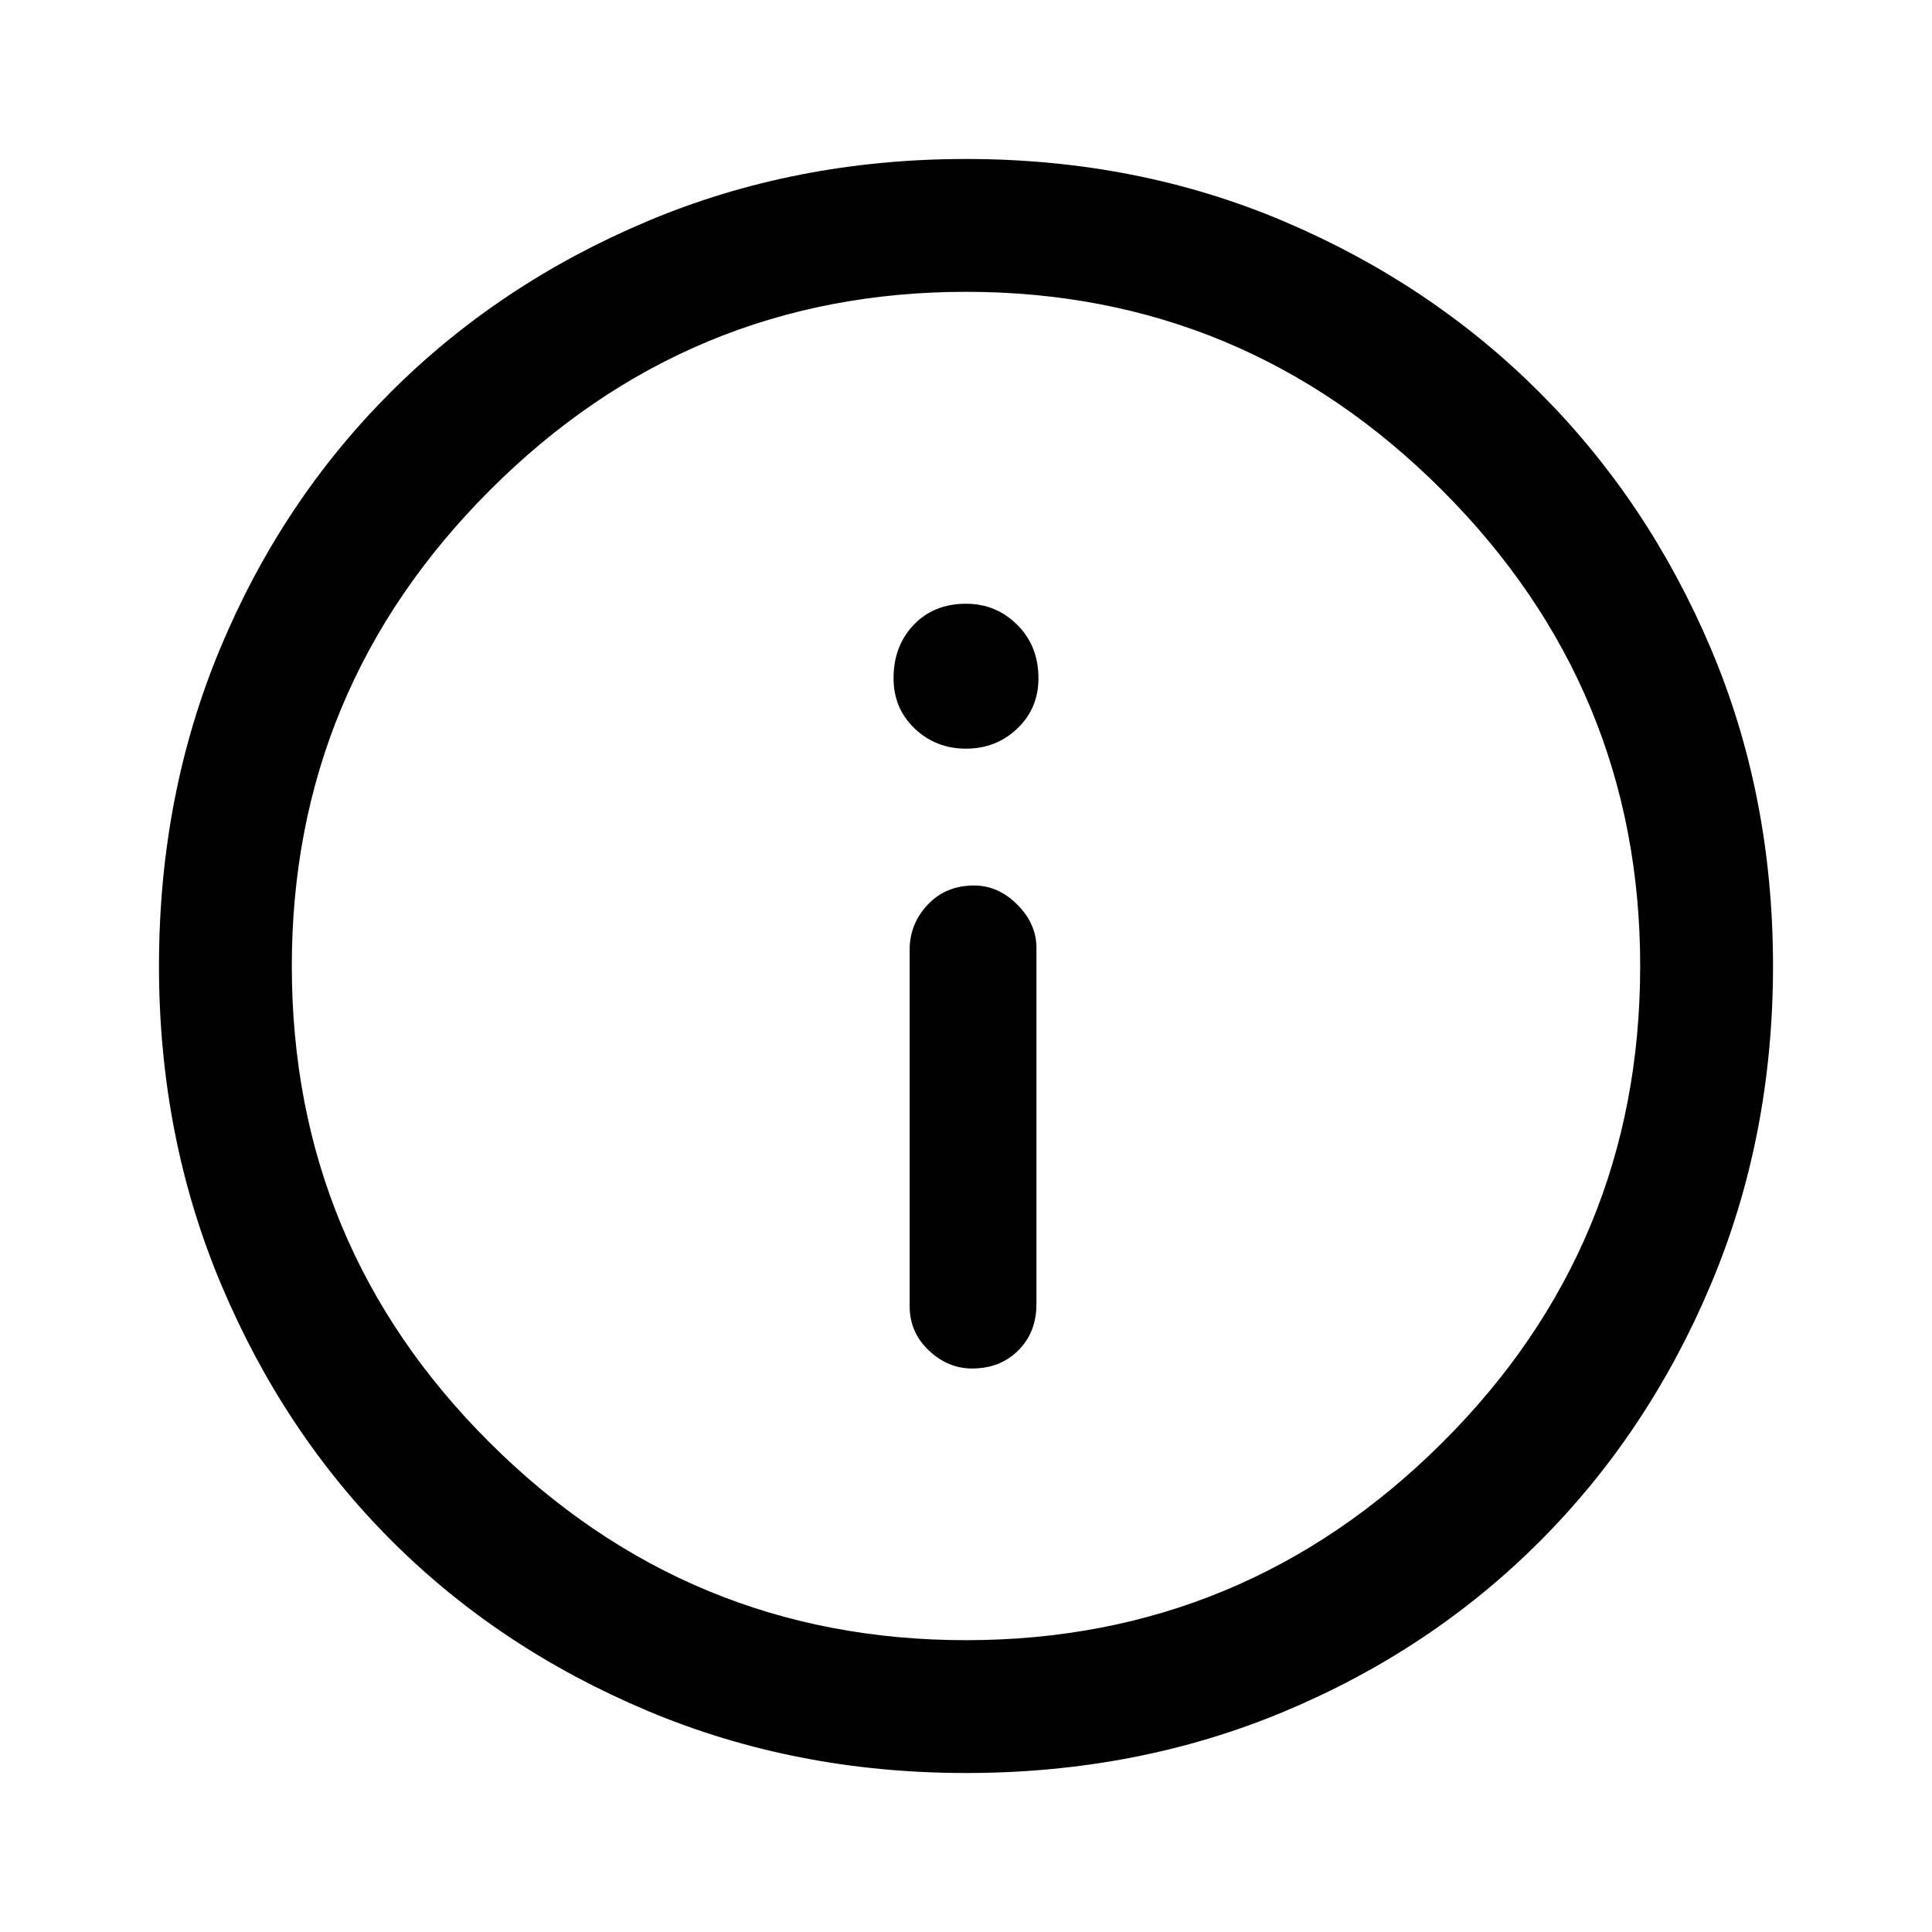 <svg xmlns="http://www.w3.org/2000/svg" height="48" width="48"><path d="M24.15 34q.7 0 1.15-.45.45-.45.45-1.15v-8.85q0-.6-.475-1.075T24.2 22q-.7 0-1.15.475-.45.475-.45 1.125v8.85q0 .65.475 1.1.475.45 1.075.45ZM24 18.6q.75 0 1.275-.5.525-.5.525-1.25 0-.8-.525-1.325Q24.75 15 24 15q-.8 0-1.3.525t-.5 1.325q0 .75.525 1.25t1.275.5Zm0 25.45q-4.25 0-7.925-1.55t-6.35-4.225Q7.05 35.6 5.5 31.925 3.95 28.25 3.95 24t1.525-7.9Q7 12.45 9.7 9.75q2.7-2.7 6.375-4.25Q19.75 3.95 24 3.95t7.9 1.55q3.65 1.55 6.35 4.25 2.7 2.7 4.25 6.35 1.55 3.65 1.55 7.9t-1.55 7.925Q40.95 35.6 38.25 38.3t-6.35 4.225Q28.25 44.05 24 44.05ZM24 24Zm0 16.75q6.9 0 11.825-4.9Q40.75 30.95 40.75 24q0-6.9-4.925-11.825Q30.9 7.25 24 7.25q-6.9 0-11.825 4.925Q7.25 17.1 7.25 24q0 6.95 4.925 11.85Q17.1 40.75 24 40.75Z"/></svg>